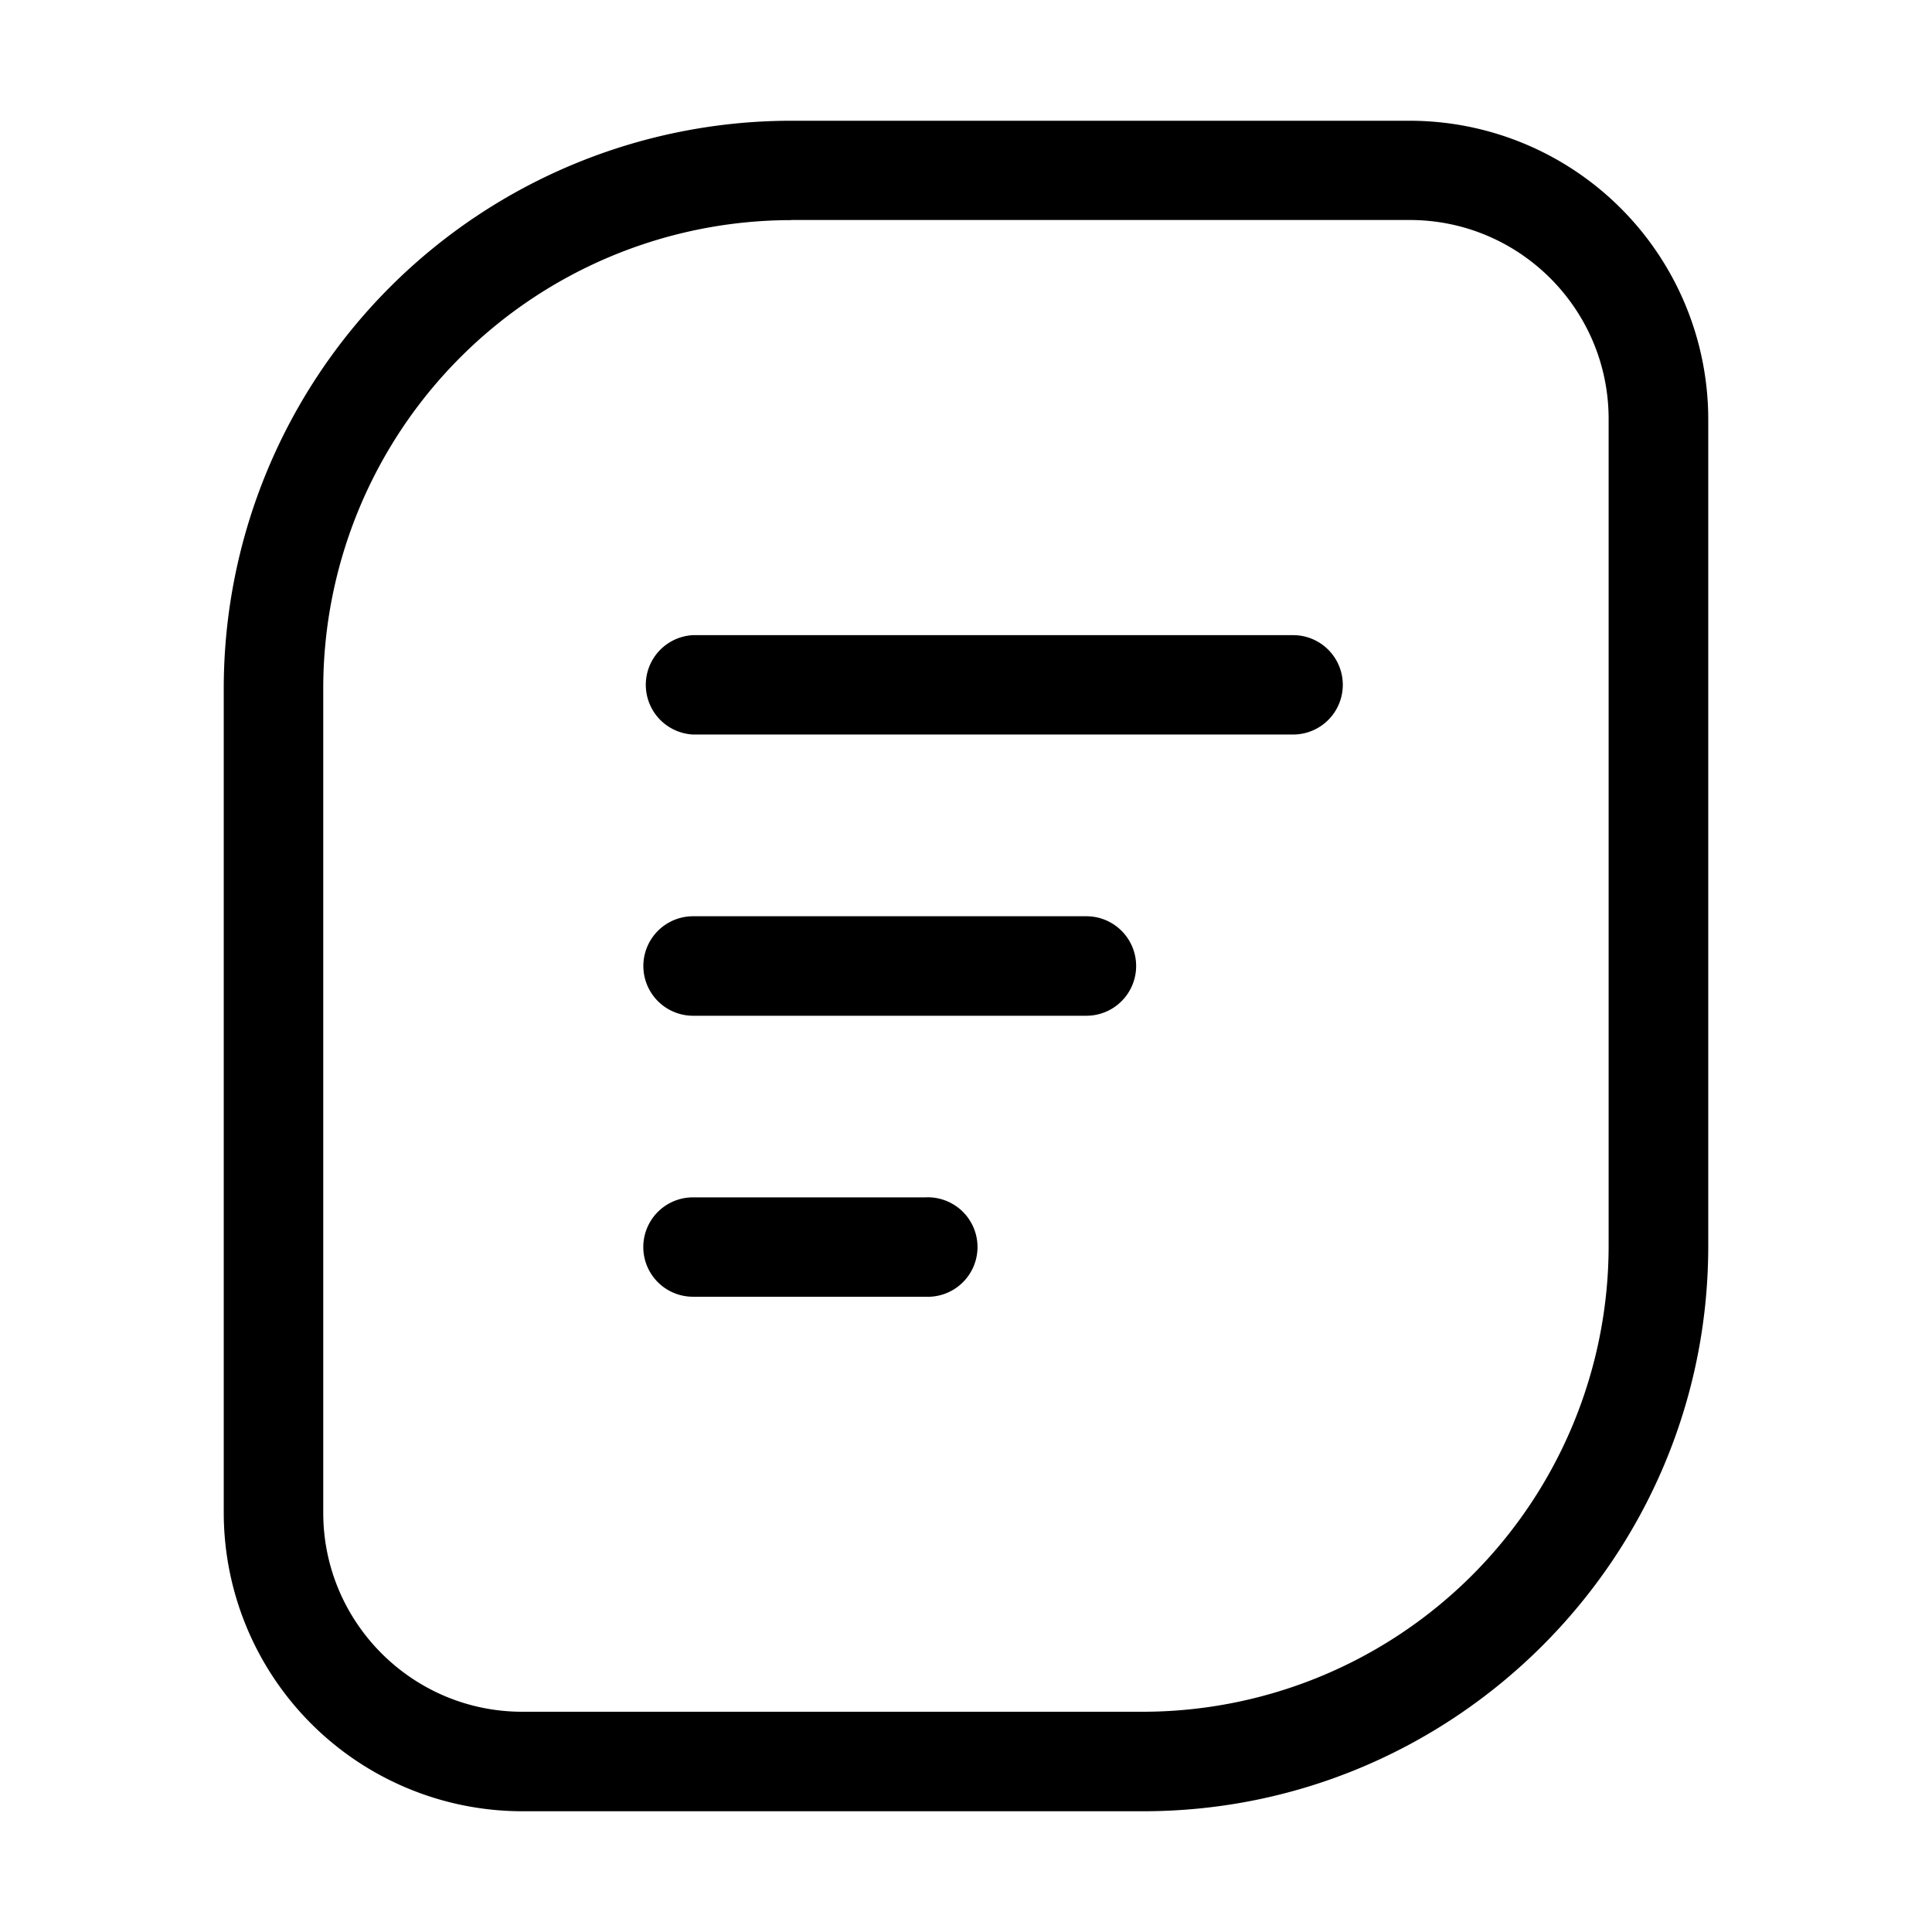 <?xml version="1.0" standalone="no"?><!DOCTYPE svg PUBLIC "-//W3C//DTD SVG 1.1//EN" "http://www.w3.org/Graphics/SVG/1.1/DTD/svg11.dtd"><svg t="1591250230302" class="icon" viewBox="0 0 1024 1024" version="1.1" xmlns="http://www.w3.org/2000/svg" p-id="38384" xmlns:xlink="http://www.w3.org/1999/xlink" width="20" height="20"><defs><style type="text/css"></style></defs><path d="M419.2 116.672a248.192 248.192 0 0 0-247.872 247.936v437.184c0 58.24 47.36 105.472 105.472 105.472h329.088a247.04 247.04 0 0 0 246.72-246.72V222.08c0-58.24-47.232-105.472-105.408-105.472H419.2zM605.952 960H276.8a158.336 158.336 0 0 1-158.208-158.208V364.608A300.928 300.928 0 0 1 419.2 64h328a158.336 158.336 0 0 1 158.208 158.08v438.4c0 165.184-134.4 299.52-299.52 299.52m79.36-570.688H367.36a26.368 26.368 0 0 1 0-52.672h318.016a26.304 26.304 0 0 1 0 52.672M575.744 538.368H367.36a26.368 26.368 0 0 1 0-52.736h208.448a26.304 26.304 0 0 1 0 52.736m-85.312 148.928H367.296a26.304 26.304 0 1 1 0-52.672h123.136a26.368 26.368 0 1 1 0 52.672" p-id="38385"></path></svg>